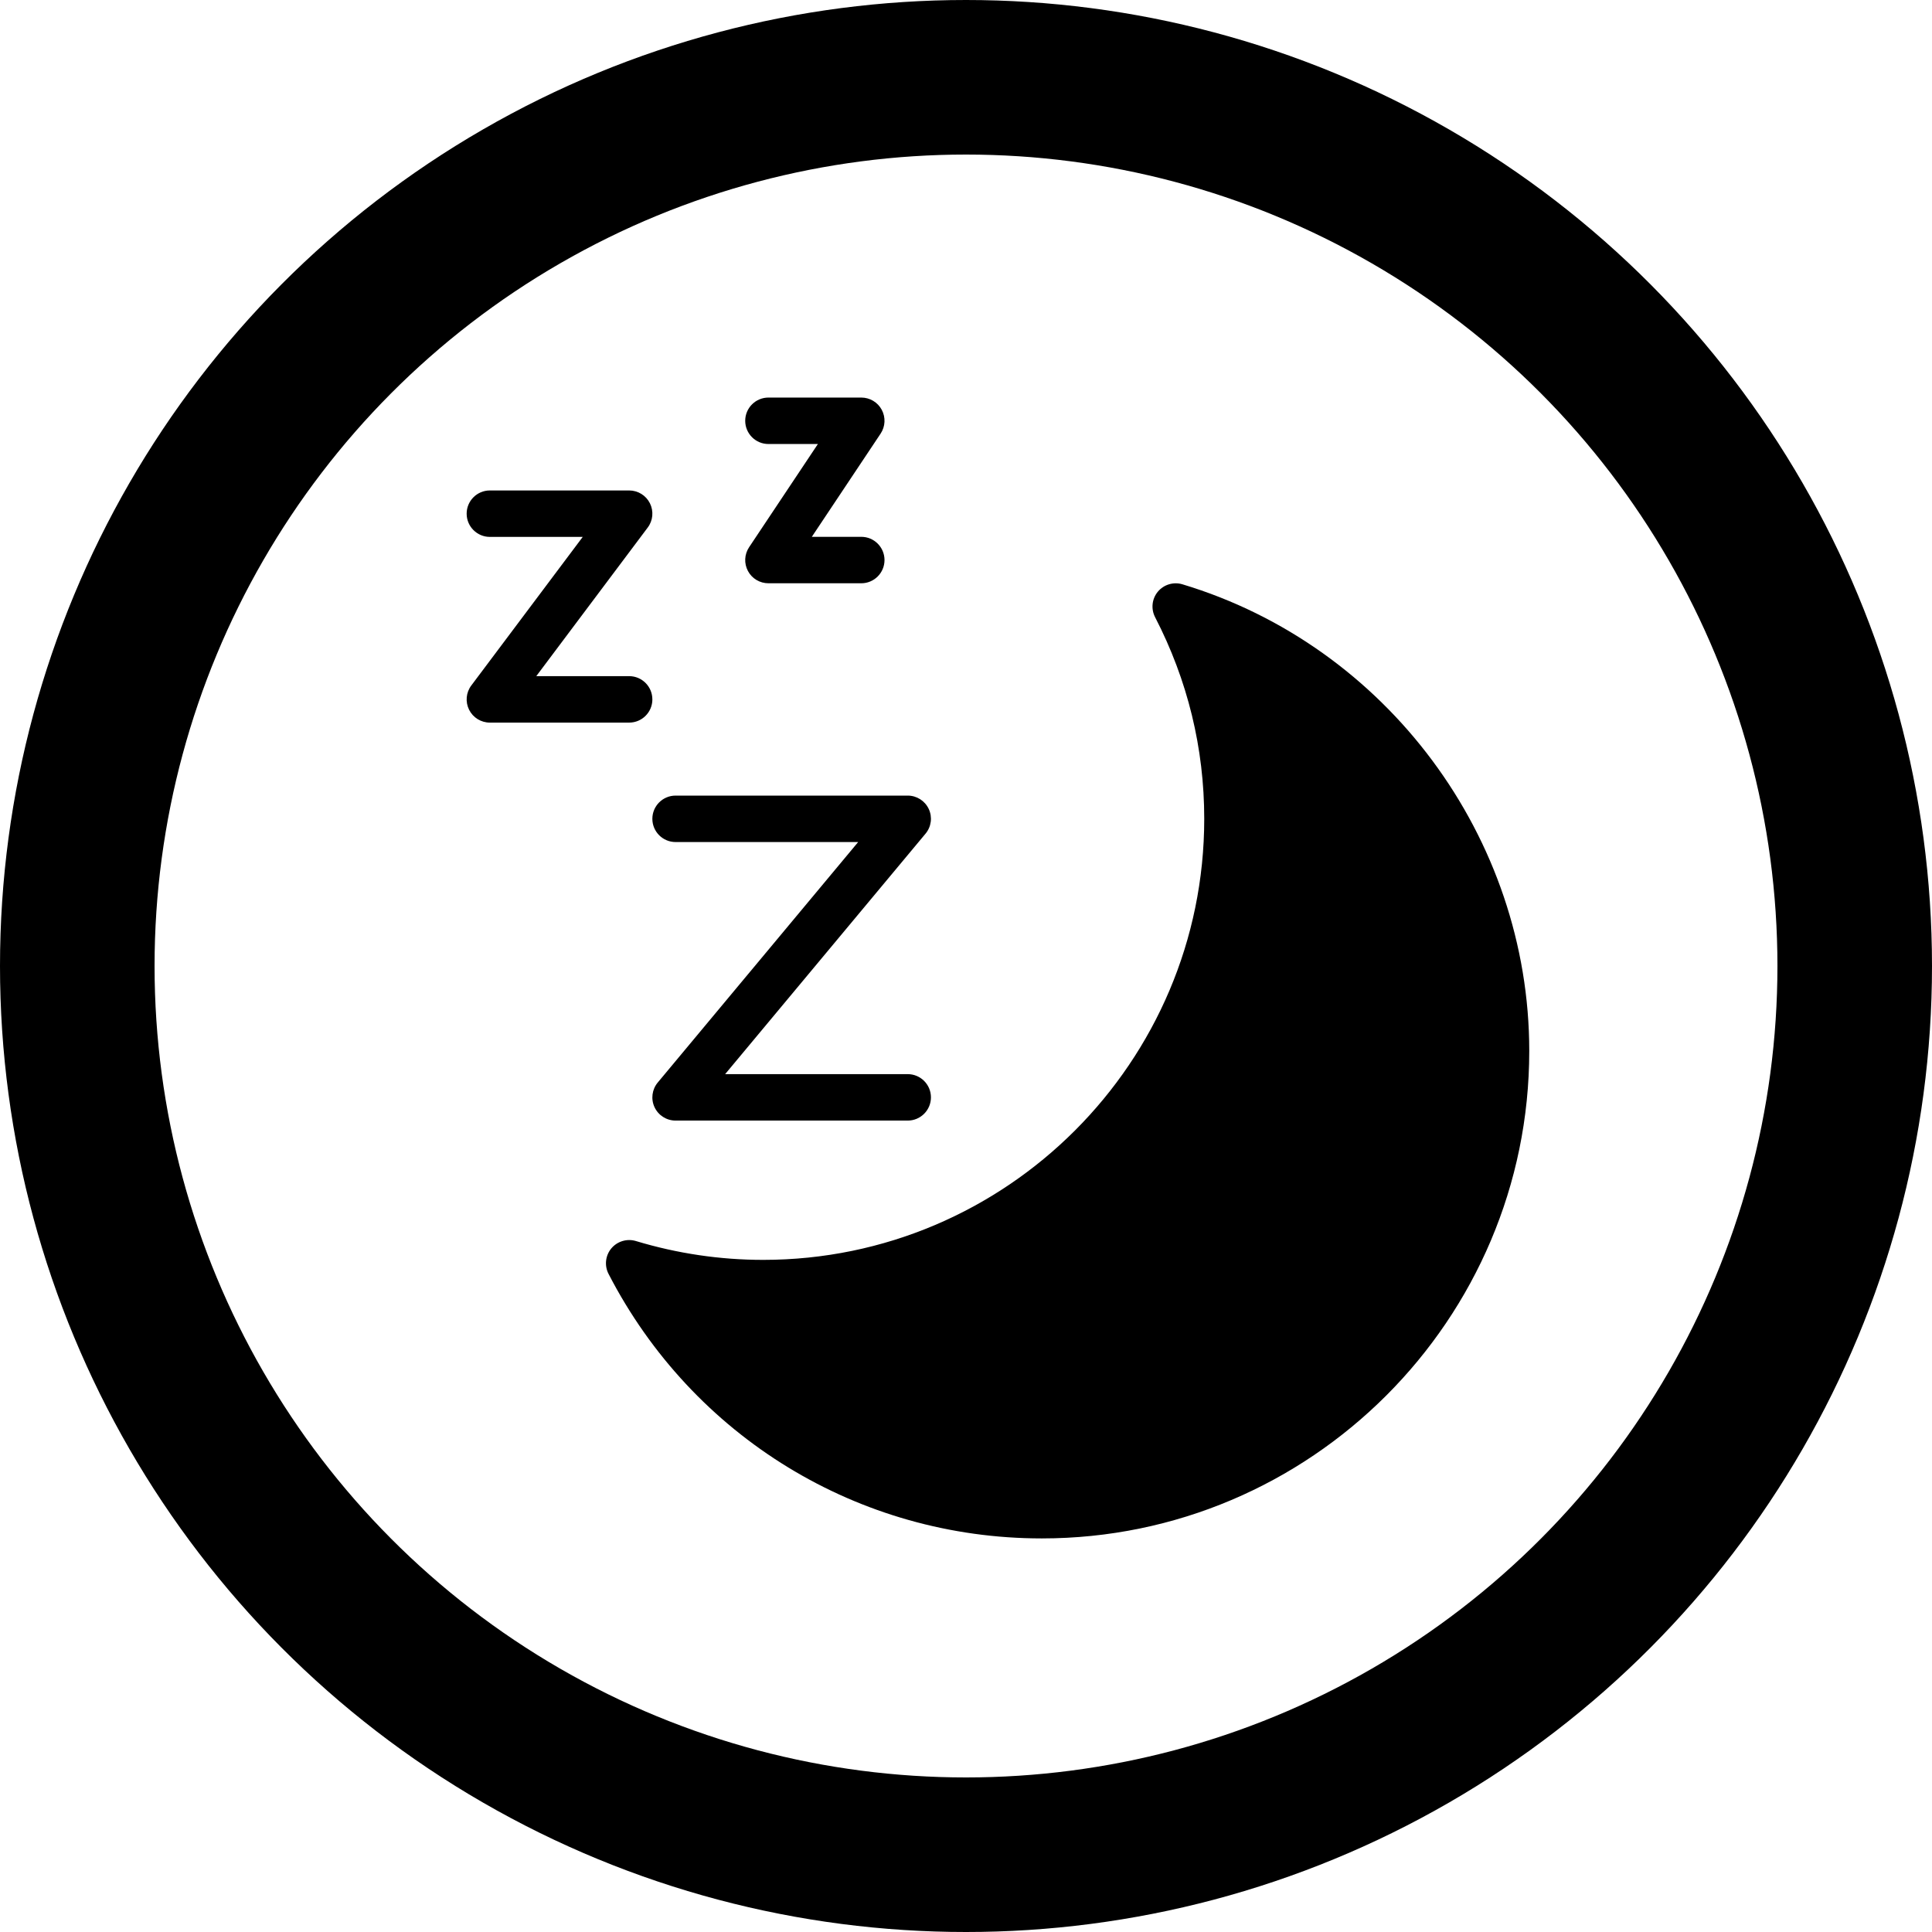 <?xml version="1.0" encoding="UTF-8" standalone="no"?>
<svg
   xmlns:dc="http://purl.org/dc/elements/1.1/"
   xmlns:cc="http://creativecommons.org/ns#"
   xmlns:rdf="http://www.w3.org/1999/02/22-rdf-syntax-ns#"
   xmlns:svg="http://www.w3.org/2000/svg"
   xmlns="http://www.w3.org/2000/svg"
   width="100"
   height="100"
   viewBox="0 0 100 100"
   id="svg4157"
   version="1.1">
  <defs
     id="defs4159" />
  <g
     id="layer1"
     transform="translate(0,2.2107222e-5)">
    <ellipse
       style="opacity:1;fill:none;fill-opacity:1;fill-rule:nonzero;stroke:#000000;stroke-width:8.0;stroke-linecap:round;stroke-linejoin:bevel;stroke-miterlimit:4;stroke-dasharray:none;stroke-dashoffset:0;stroke-opacity:1"
       id="path4705"
       cx="50"
       cy="50"
       rx="46"
       ry="46" />
  </g>
  <path
     style="fill:#000000;fill-opacity:1"
     id="path7287"
     d="m 61.201,30.243 c -0.457,-0.138 -0.962,0.011 -1.271,0.382 -0.308,0.371 -0.364,0.89 -0.143,1.319 1.688,3.269 2.544,6.782 2.544,10.438 0,12.587 -10.241,22.829 -22.829,22.829 -2.226,0 -4.443,-0.327 -6.59,-0.976 -0.46,-0.137 -0.961,0.013 -1.27,0.382 -0.308,0.371 -0.365,0.89 -0.144,1.319 4.357,8.446 12.948,13.692 22.424,13.692 13.913,0 25.232,-11.32 25.232,-25.232 0,-11.039 -7.382,-20.972 -17.952,-24.153 z" />
  <path
     id="path7289"
     d="m 34.968,43.584 9.45,0 -10.373,12.447 c -0.299,0.359 -0.363,0.858 -0.166,1.278 0.198,0.423 0.622,0.692 1.089,0.692 l 12.015,0 c 0.663,0 1.202,-0.537 1.202,-1.202 0,-0.664 -0.538,-1.202 -1.202,-1.202 l -9.45,0 10.373,-12.447 c 0.299,-0.358 0.363,-0.857 0.166,-1.278 -0.198,-0.422 -0.622,-0.692 -1.089,-0.692 l -12.015,0 c -0.663,0 -1.202,0.538 -1.202,1.202 0,0.663 0.538,1.202 1.202,1.202 z" />
  <path
     id="path7291"
     d="m 33.766,36.199 c 0,-0.663 -0.538,-1.202 -1.202,-1.202 l -4.806,0 5.767,-7.69 C 33.8,26.944 33.843,26.457 33.64,26.05 33.437,25.643 33.02,25.386 32.565,25.386 l -7.209,0 c -0.663,0 -1.202,0.538 -1.202,1.202 0,0.663 0.538,1.202 1.202,1.202 l 4.806,0 -5.767,7.69 c -0.274,0.364 -0.317,0.851 -0.114,1.258 0.203,0.407 0.62,0.664 1.075,0.664 l 7.209,0 c 0.664,0 1.202,-0.538 1.202,-1.202 z" />
  <path
     id="path7293"
     d="m 39.774,22.982 2.56,0 -3.56,5.341 c -0.246,0.369 -0.269,0.842 -0.06,1.233 0.209,0.391 0.616,0.634 1.06,0.634 l 4.806,0 c 0.663,0 1.202,-0.538 1.202,-1.202 0,-0.663 -0.538,-1.202 -1.202,-1.202 l -2.56,0 3.56,-5.341 c 0.246,-0.369 0.269,-0.842 0.06,-1.233 -0.209,-0.391 -0.616,-0.634 -1.06,-0.634 l -4.806,0 c -0.663,0 -1.202,0.538 -1.202,1.202 0,0.663 0.538,1.202 1.202,1.202 z" />
</svg>
